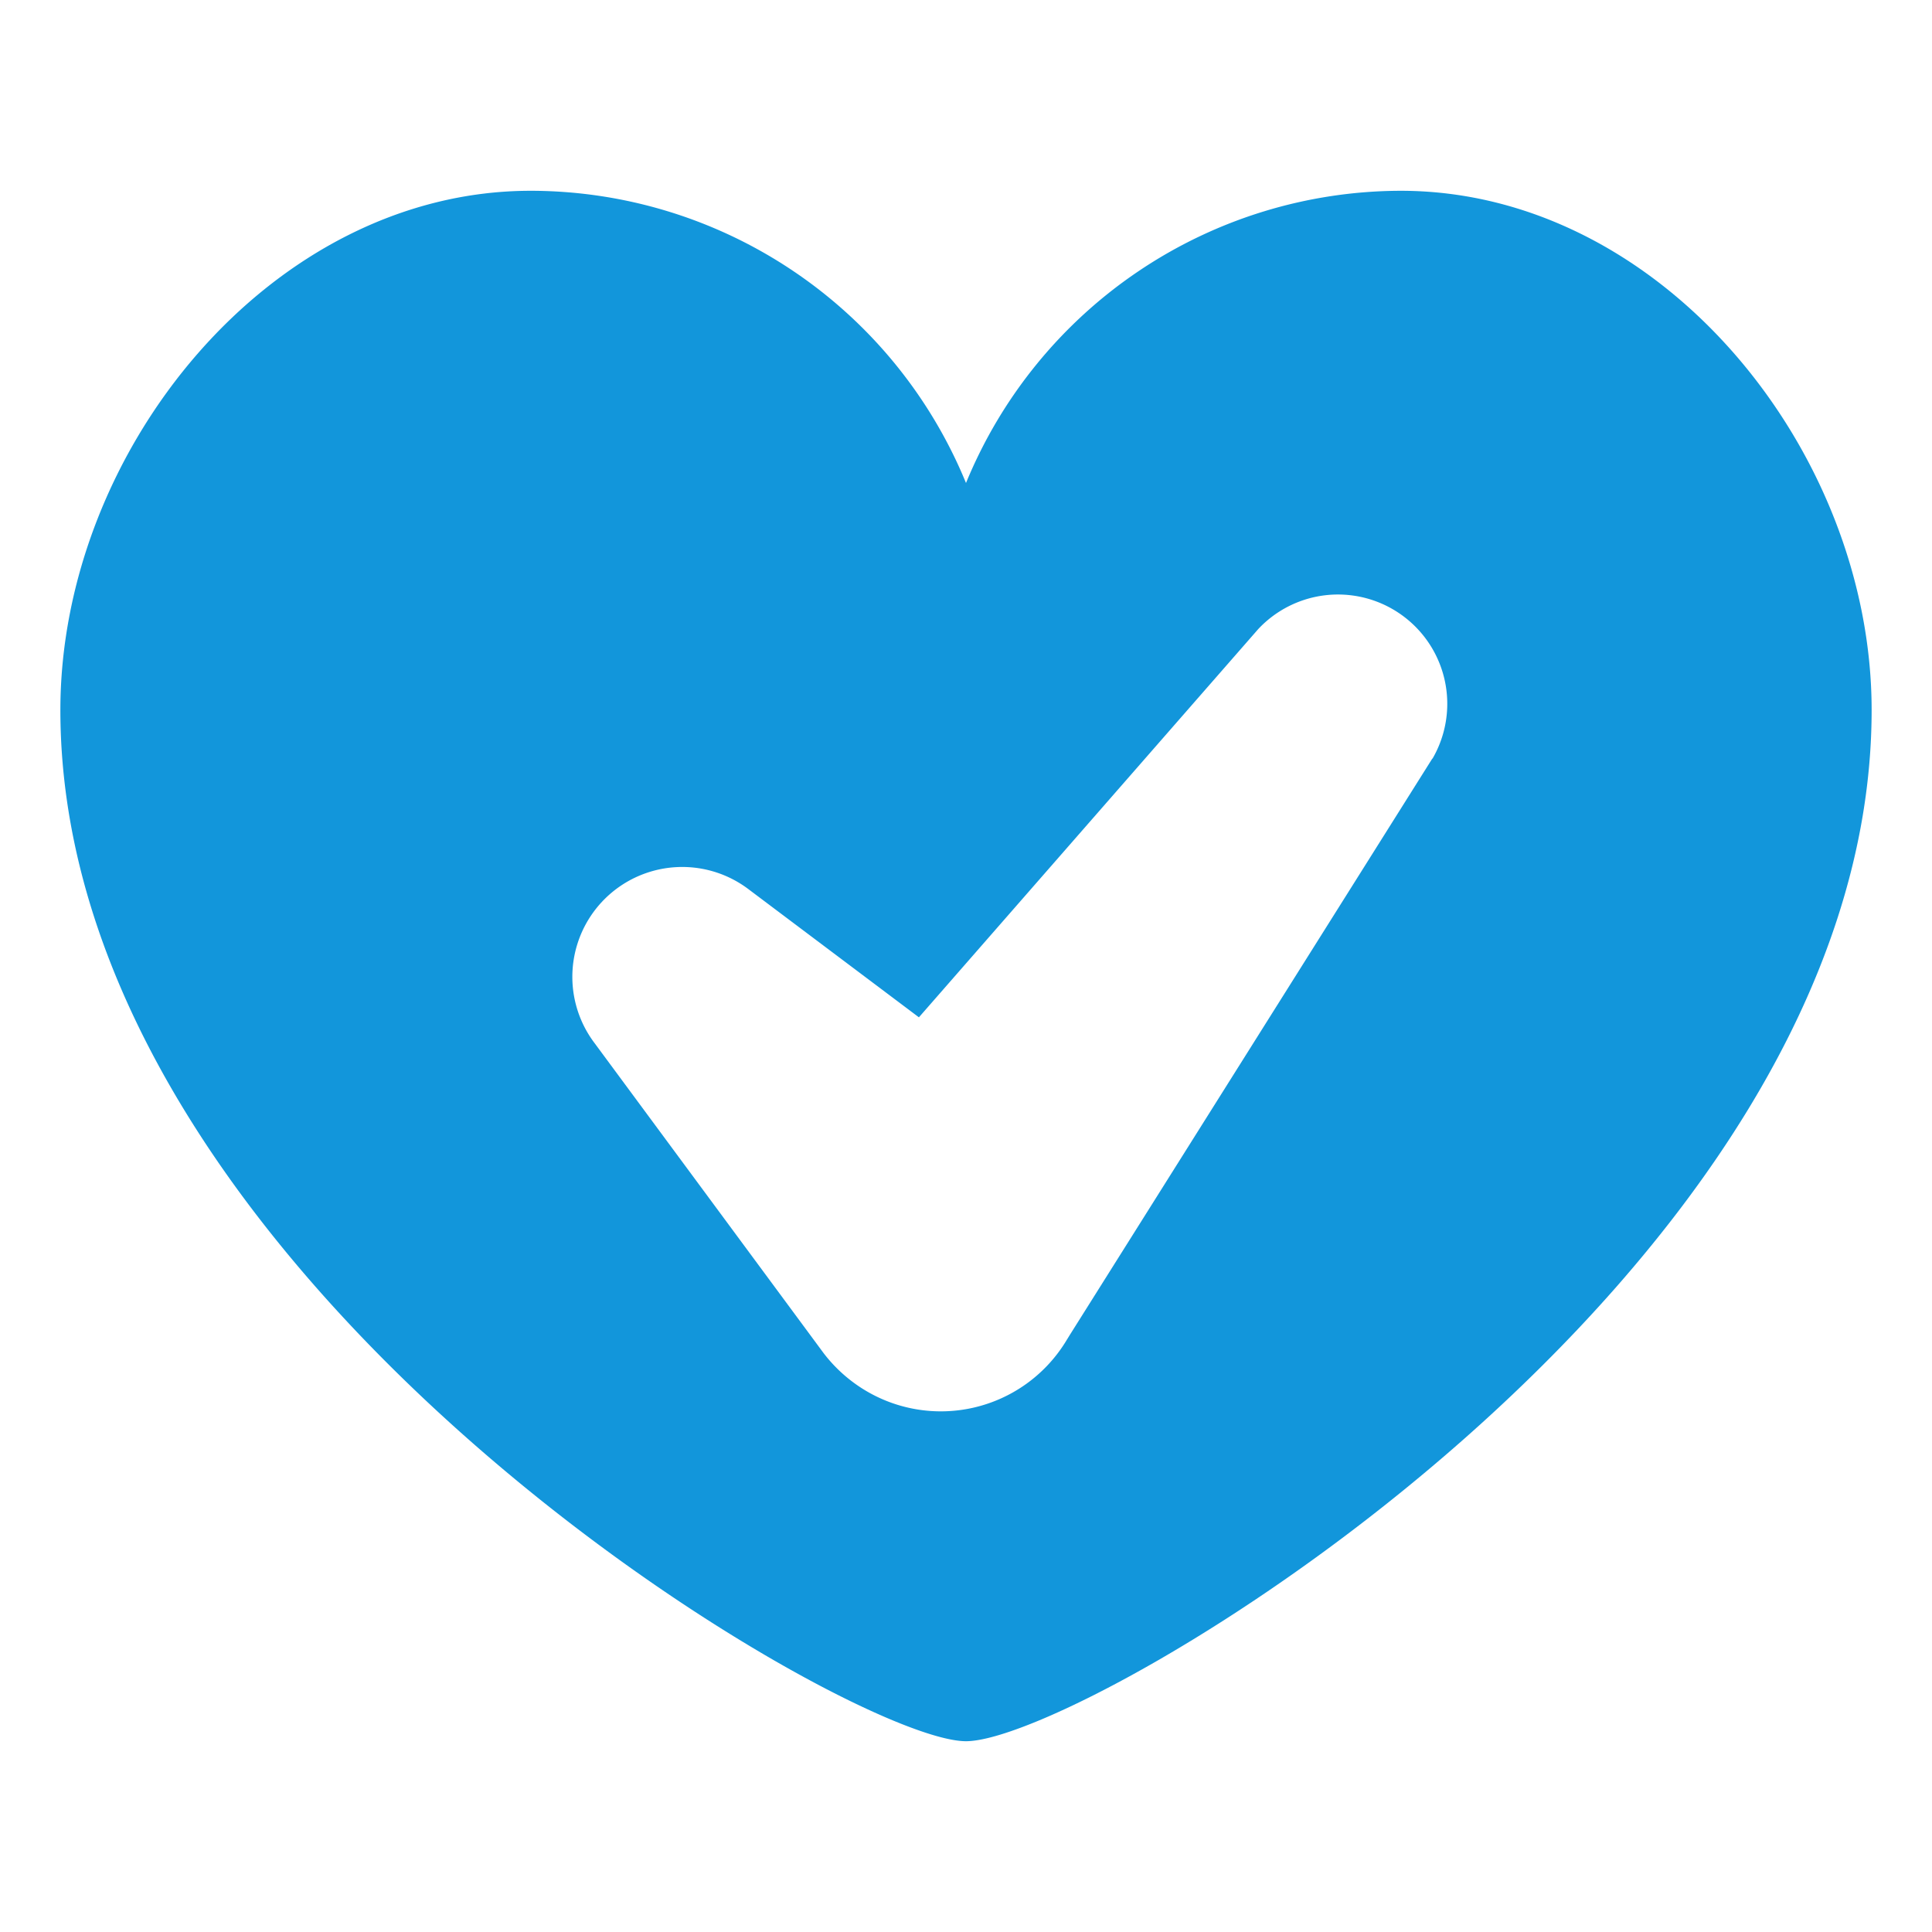 <svg xmlns="http://www.w3.org/2000/svg" xmlns:xlink="http://www.w3.org/1999/xlink" class="icon" viewBox="0 0 1024 1024" width="200" height="200"><defs><style type="text/css"></style></defs><path d="M742.4 101.12A249.6 249.6 0 0 0 512 256a249.6 249.6 0 0 0-230.72-154.88c-137.6 0-249.28 137.6-249.28 275.2 0 301.44 416 546.56 480 546.56s480-245.12 480-546.56c0-137.6-111.68-275.2-249.6-275.2z m16.64 301.12l-192 305.28-2.56 4.16a77.76 77.76 0 0 1-106.88 24.64 79.04 79.04 0 0 1-21.12-19.2l-121.28-164.16a58.24 58.24 0 0 1 81.6-81.6l90.24 67.84 179.84-205.76a57.92 57.92 0 0 1 92.48 68.48z" fill="#1296db"></path></svg>